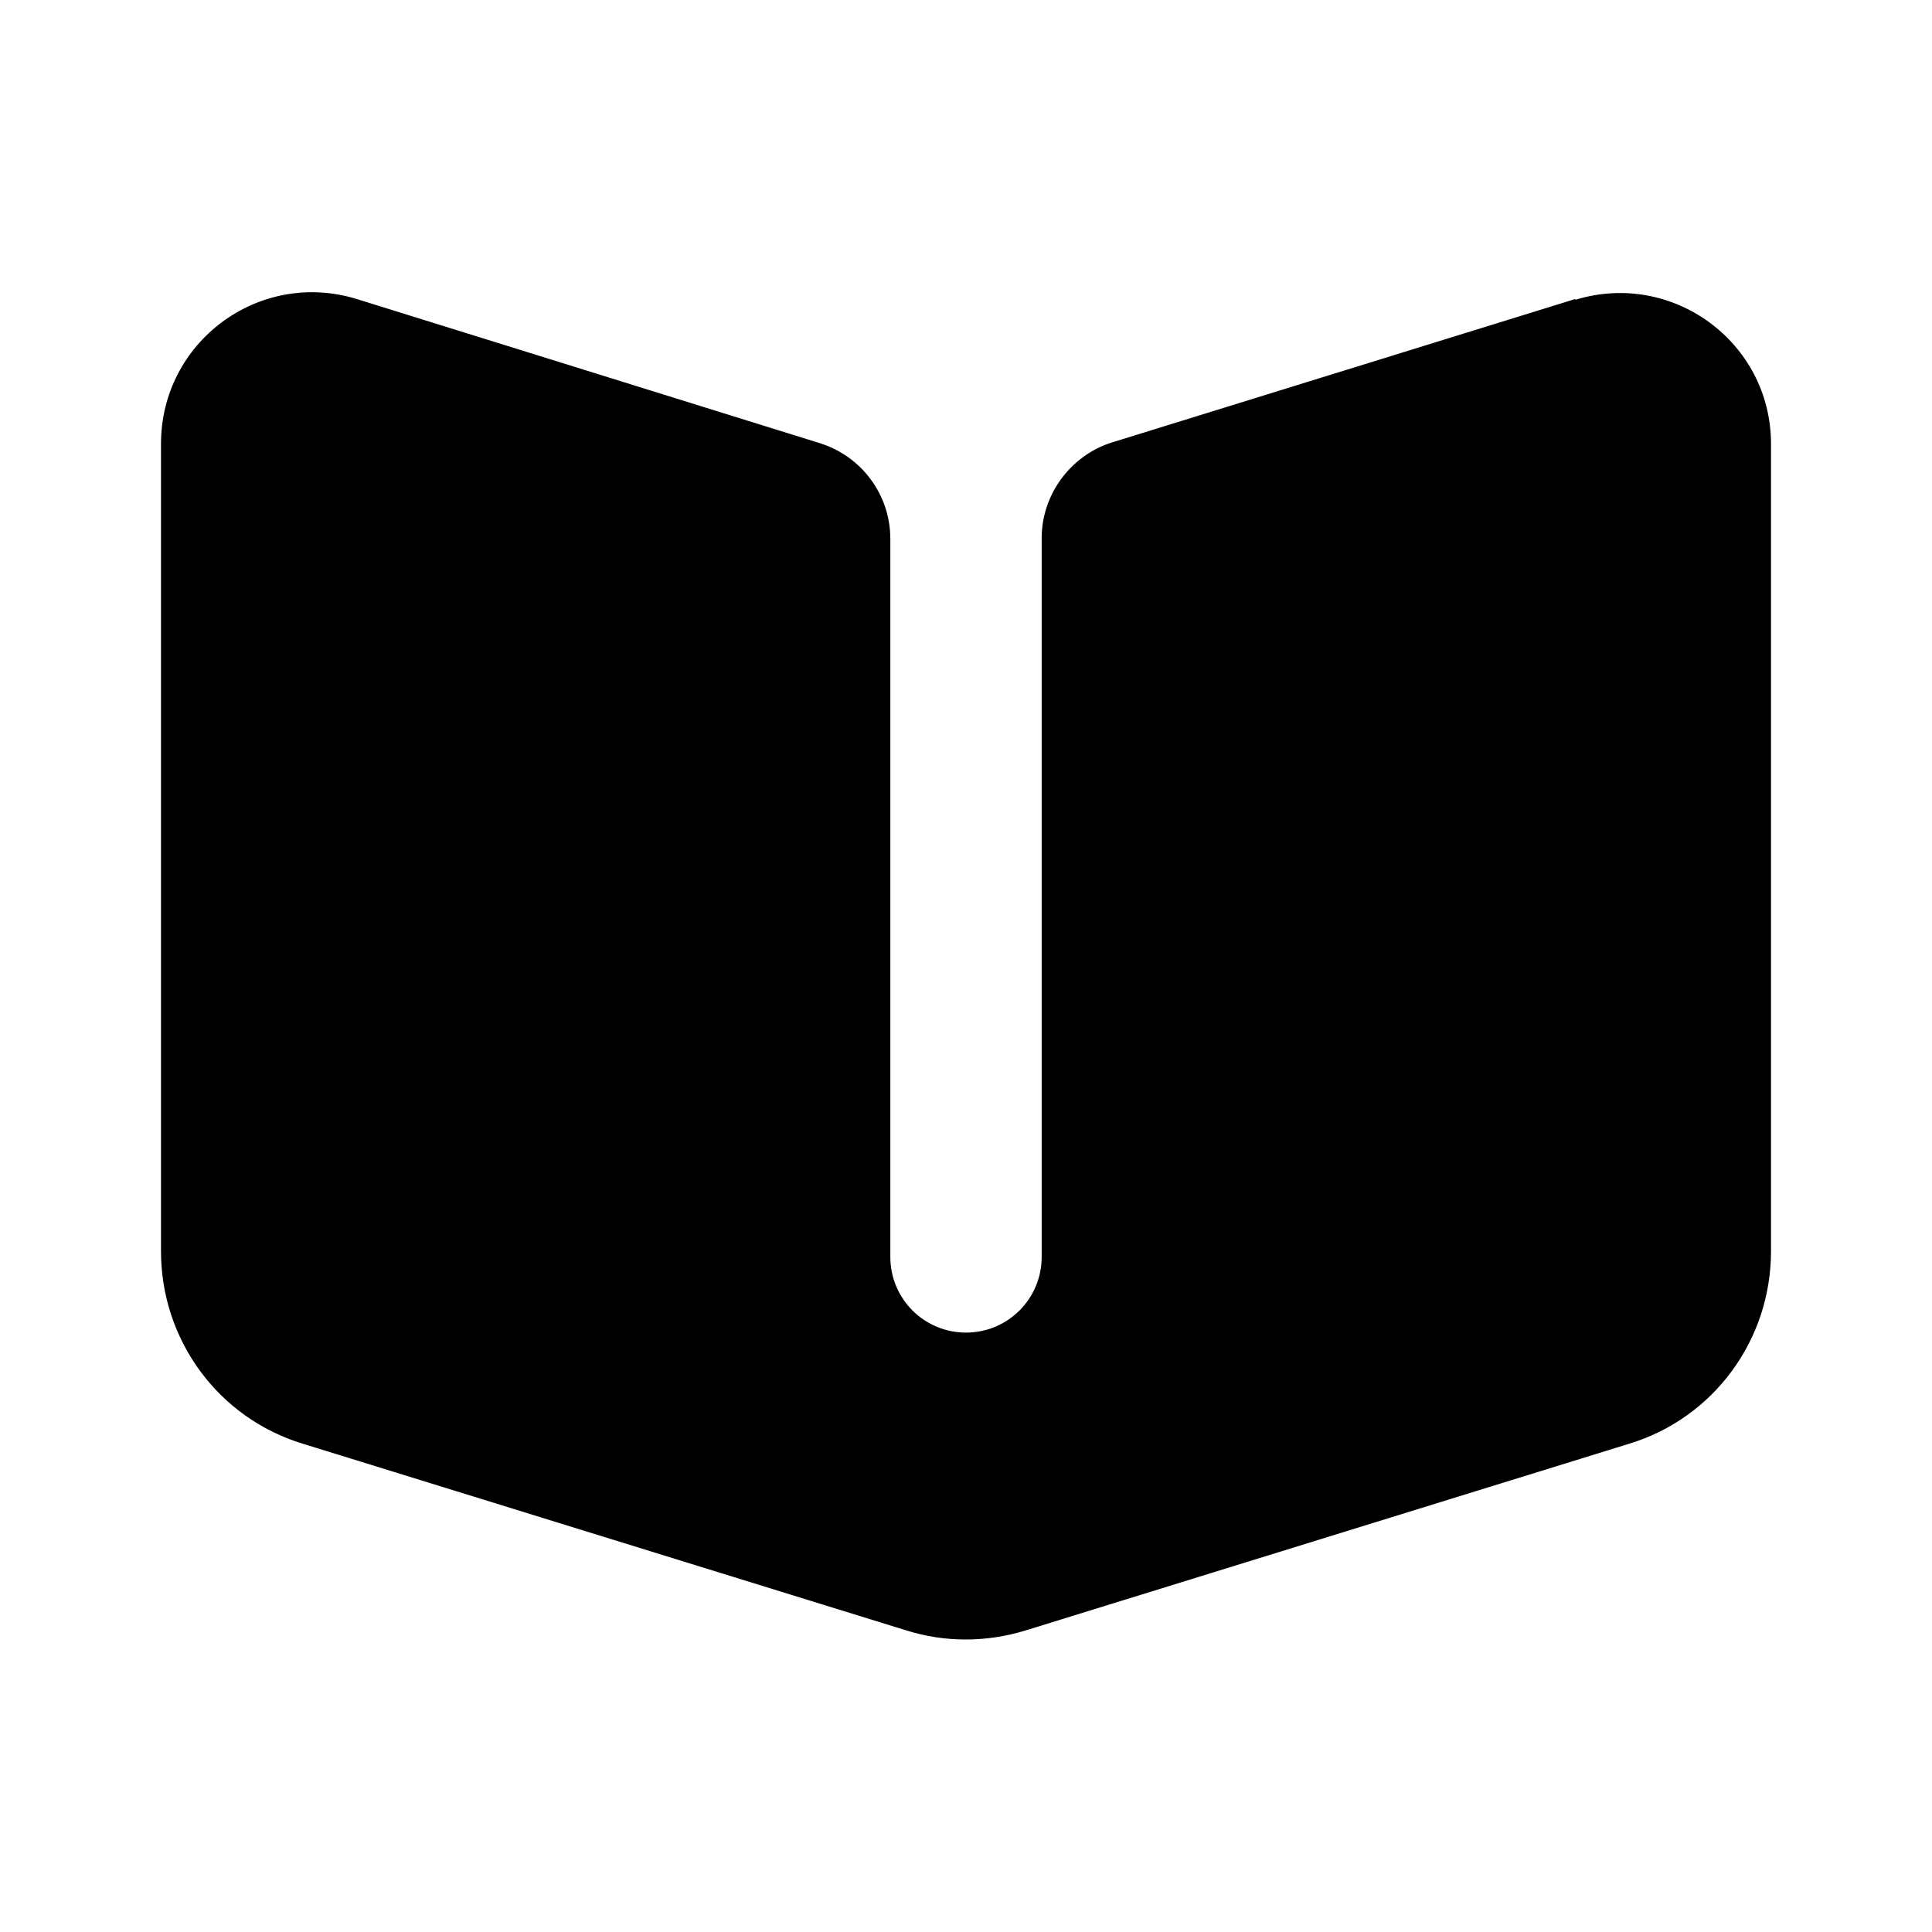 <svg width="24" height="24" viewBox="0 0 24 24" fill="none" xmlns="http://www.w3.org/2000/svg">
  <path
    d="M19.57 3.714L13.82 5.494C13.3 5.654 12.94 6.144 12.94 6.684V15.614C12.94 16.134 12.52 16.554 12 16.554C11.48 16.554 11.06 16.134 11.06 15.614V6.694C11.06 6.144 10.7 5.664 10.18 5.504L4.43 3.714C3.22 3.344 2 4.244 2 5.514V15.544C2 16.644 2.71 17.614 3.76 17.934L11.26 20.254C11.74 20.404 12.25 20.404 12.74 20.254L20.24 17.934C21.29 17.614 22 16.644 22 15.544V5.514C22 4.254 20.78 3.354 19.57 3.724V3.714Z"
    fill="currentColor" />
</svg>